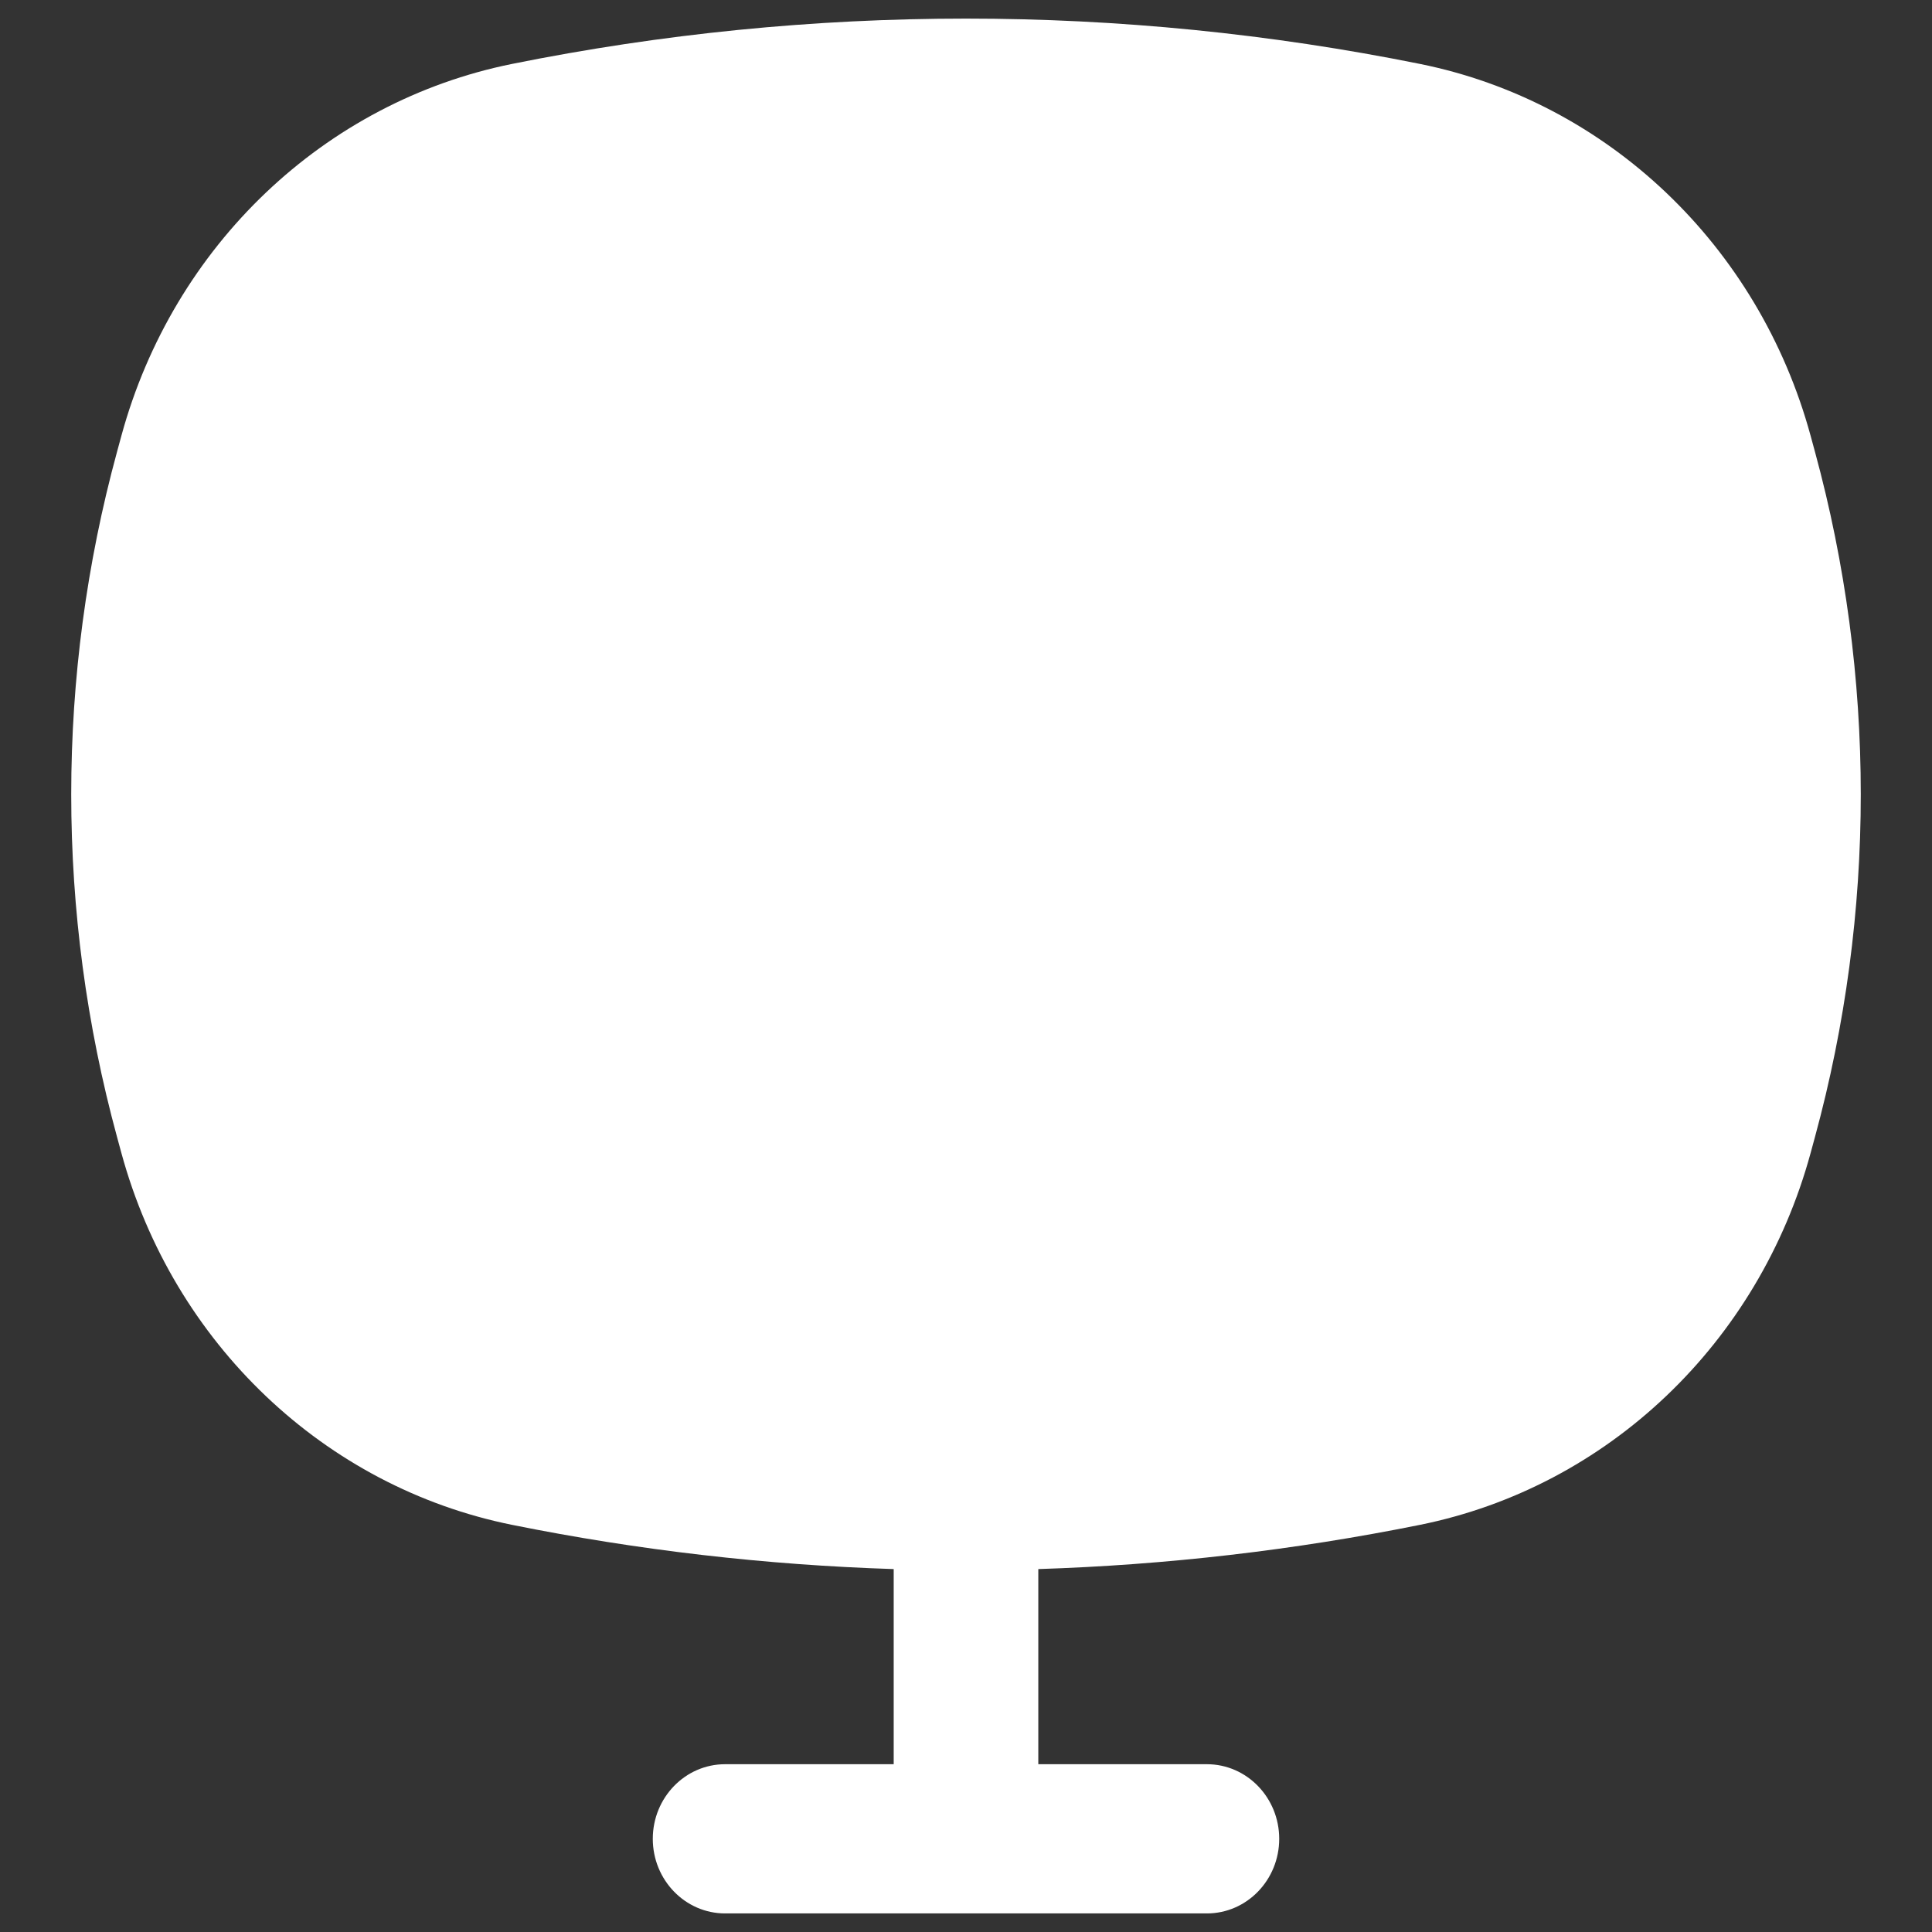 <svg width="26" height="26" viewBox="0 0 26 26" fill="none" xmlns="http://www.w3.org/2000/svg">
<rect x="0" y="0" width="26" height="26" fill="#333333" stroke="none"/>
<path d="M19.108 0.86C15.074 0.047 10.926 0.047 6.892 0.86C4.365 1.37 2.332 3.305 1.634 5.863L1.575 6.08C0.753 9.095 0.753 12.286 1.575 15.301L1.634 15.518C2.332 18.076 4.365 20.011 6.892 20.521C8.589 20.863 10.306 21.061 12.027 21.116V23.742H9.758C9.221 23.742 8.785 24.192 8.785 24.746C8.785 25.3 9.221 25.75 9.758 25.75H16.242C16.779 25.75 17.215 25.3 17.215 24.746C17.215 24.192 16.779 23.742 16.242 23.742H13.973V21.116C15.693 21.061 17.411 20.863 19.108 20.521C21.635 20.011 23.668 18.076 24.366 15.518L24.425 15.301C25.247 12.286 25.247 9.095 24.425 6.08L24.366 5.863C23.668 3.305 21.635 1.37 19.108 0.86Z" fill="white"/>
</svg>
